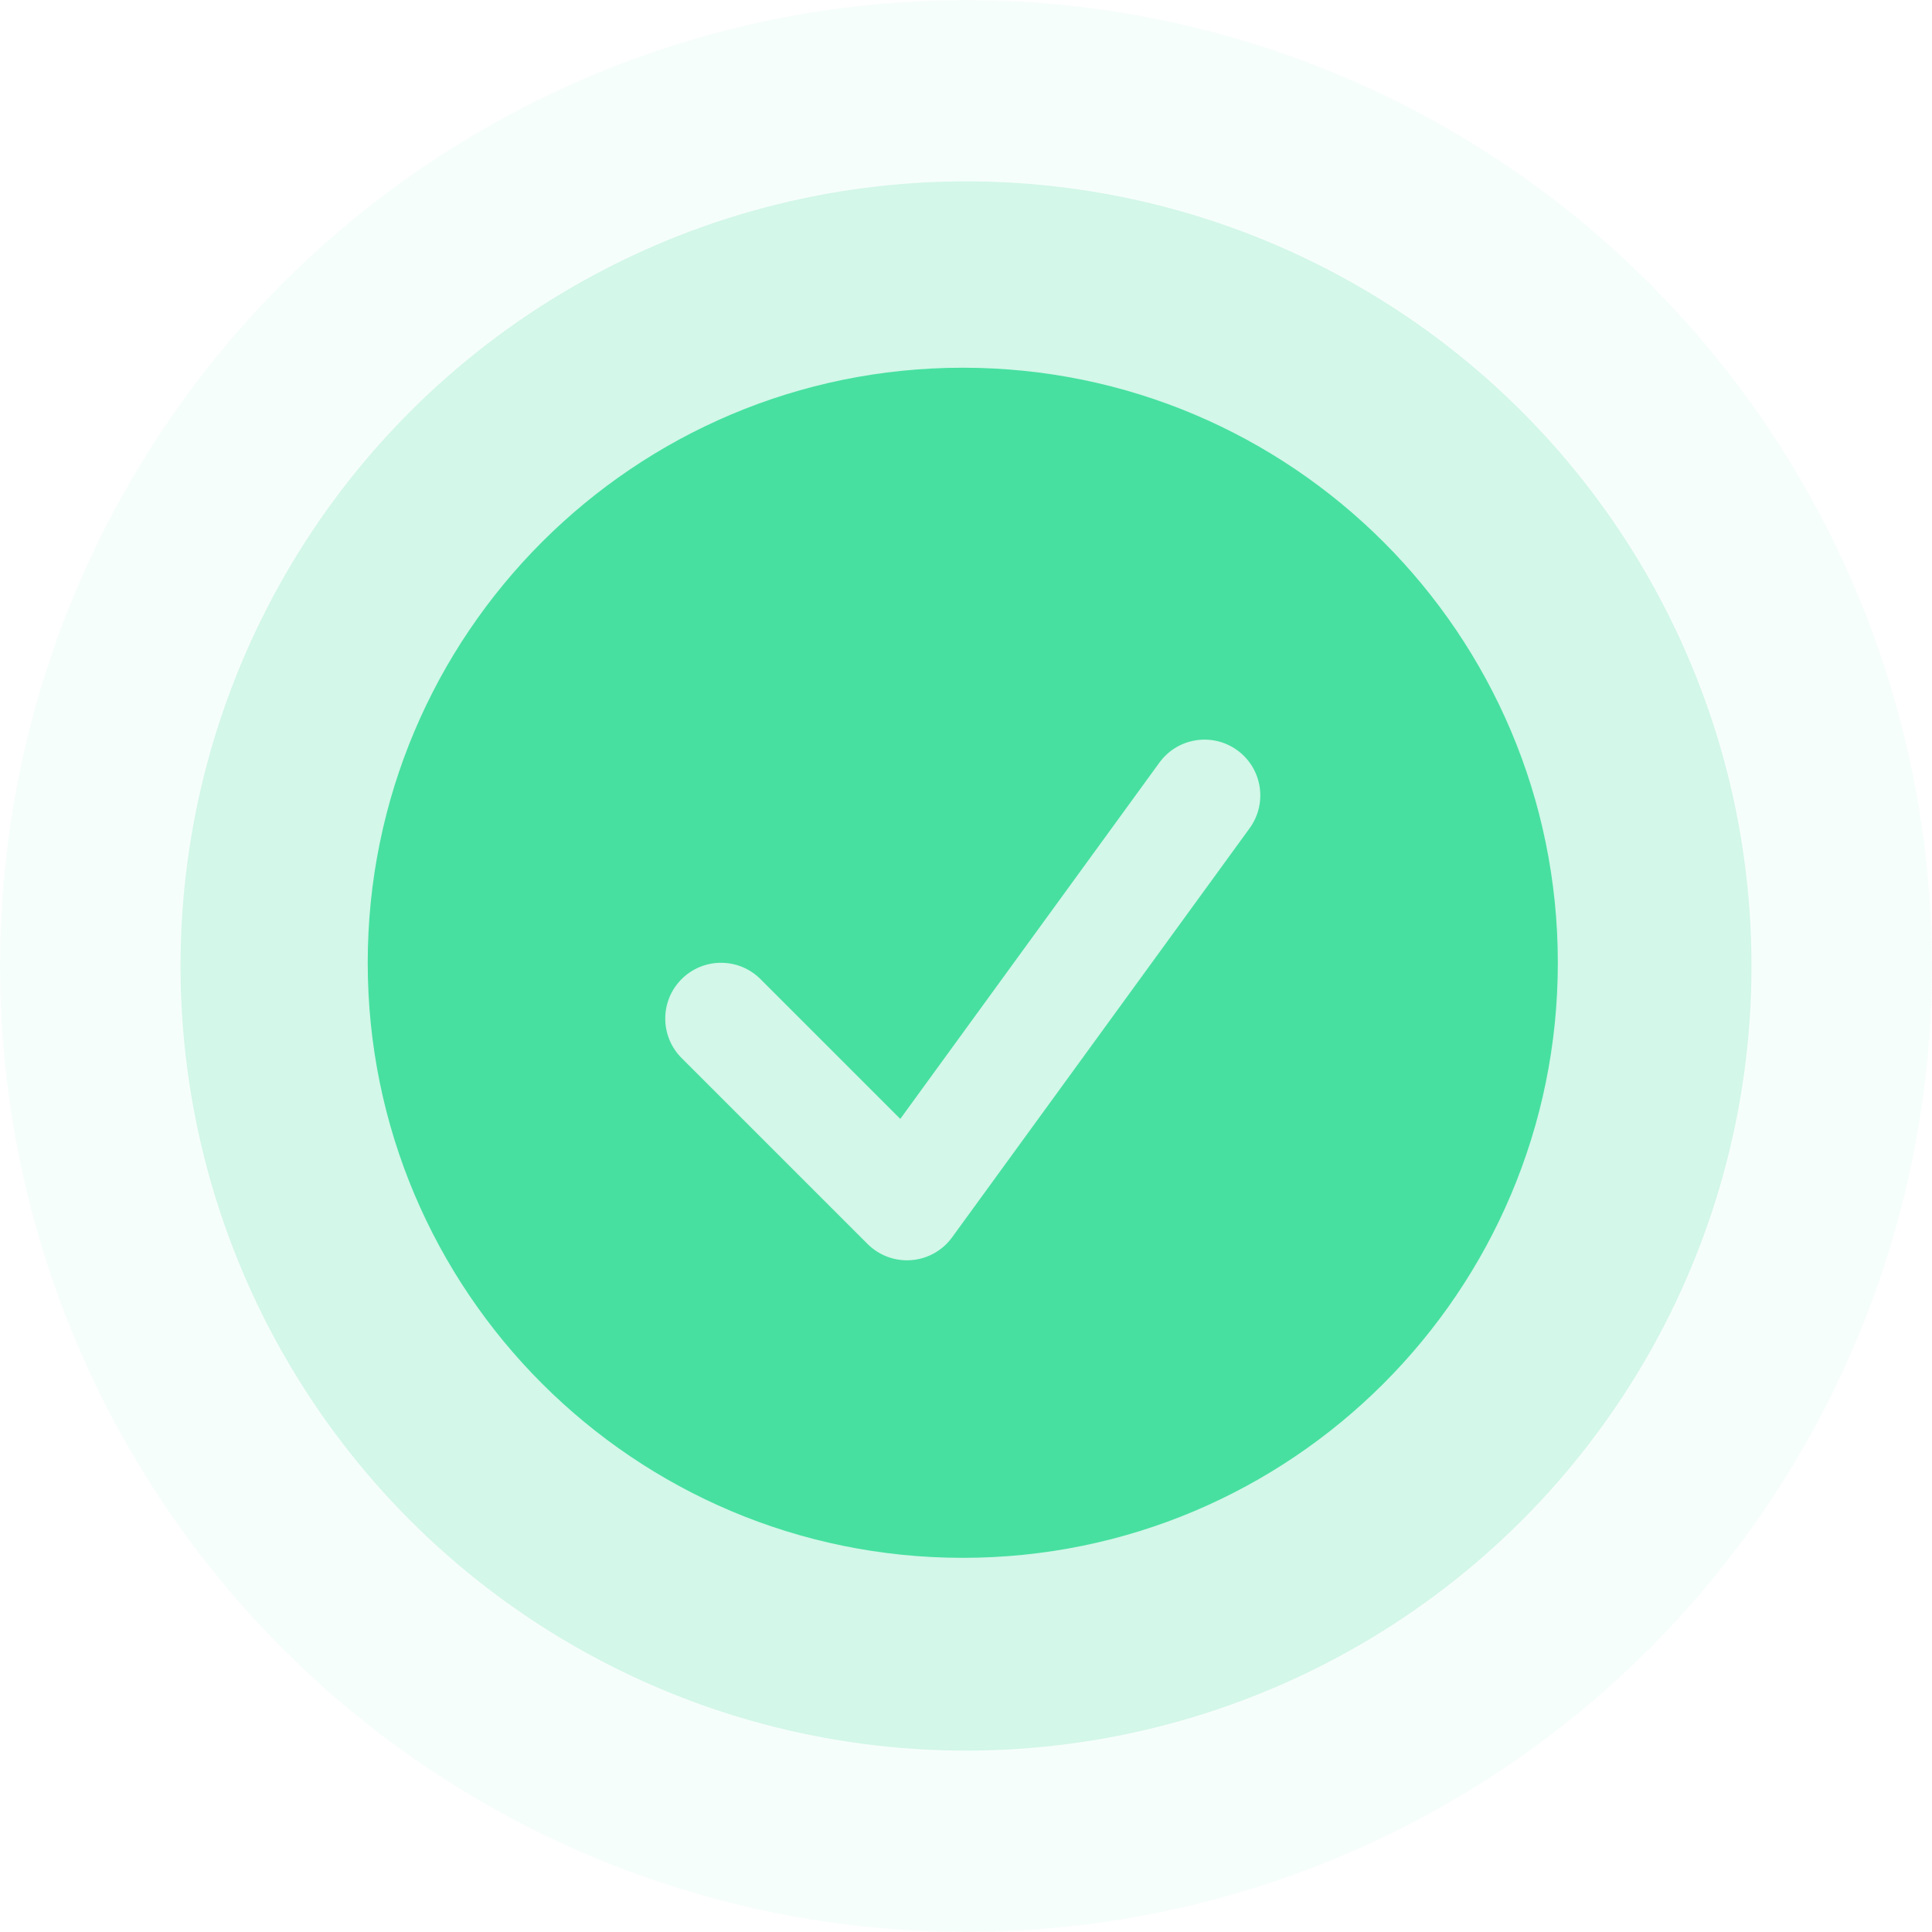 <svg width="150" height="150" viewBox="0 0 150 150" fill="none" xmlns="http://www.w3.org/2000/svg">
<g clip-path="url(#clip0_85_7148)">
<ellipse opacity="0.05" cx="75" cy="75" rx="75" ry="75" transform="matrix(1 -8.74228e-08 -8.74228e-08 -1 0 150)" fill="#47E0A0"/>
<ellipse opacity="0.2" cx="60.985" cy="60.919" rx="60.985" ry="60.919" transform="matrix(1 -8.74228e-08 -8.74228e-08 -1 14.016 135.918)" fill="#47E0A0"/>
<path fill-rule="evenodd" clip-rule="evenodd" d="M74.75 120.95C100.265 120.95 120.95 100.266 120.95 74.75C120.95 49.234 100.265 28.55 74.75 28.55C49.234 28.55 28.55 49.234 28.55 74.75C28.55 100.266 49.234 120.95 74.75 120.95ZM97.021 64.304C98.428 62.369 98.001 59.66 96.066 58.253C94.132 56.846 91.423 57.274 90.016 59.209L69.897 86.872L59.044 76.019C57.352 74.327 54.61 74.327 52.918 76.019C51.227 77.71 51.227 80.453 52.918 82.144L67.356 96.581C68.252 97.477 69.495 97.936 70.757 97.837C72.02 97.738 73.176 97.091 73.921 96.066L97.021 64.304Z" fill="#47E0A0"/>
</g>
<defs>
<clipPath id="clip0_85_7148">
<rect width="150" height="150" fill="white"/>
</clipPath>
</defs>
</svg>

